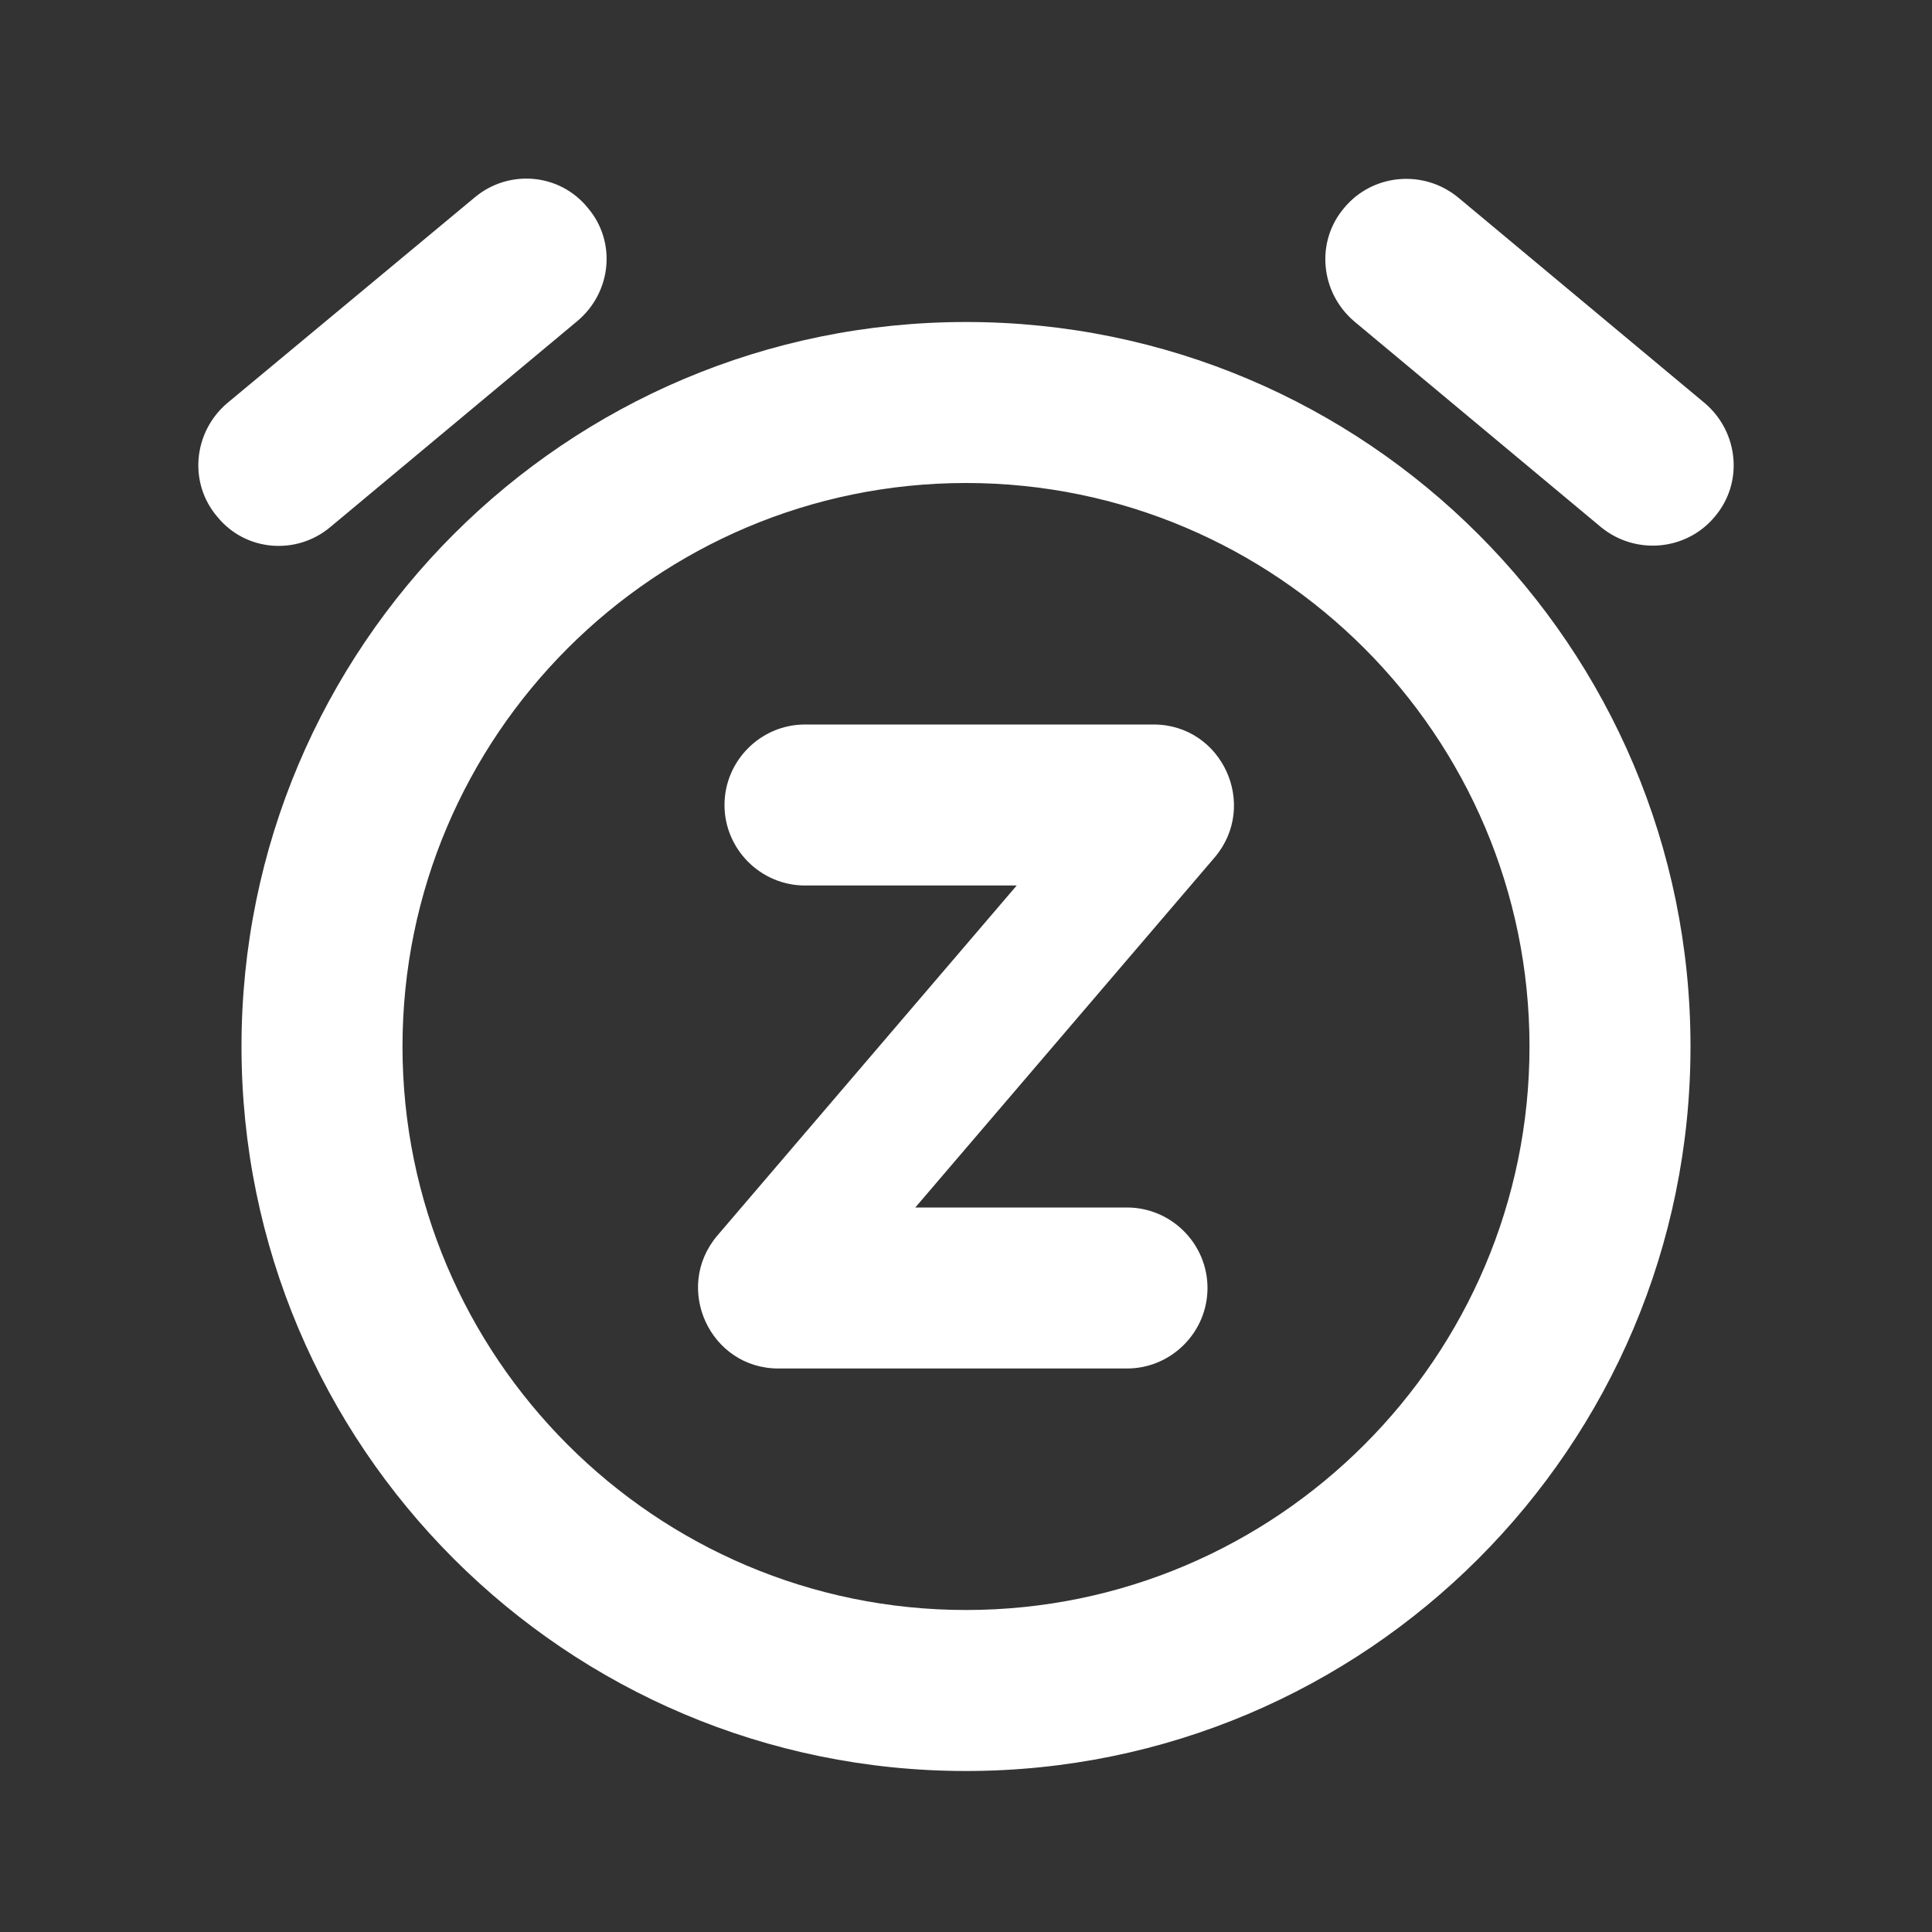 <svg width="24" height="24" viewBox="0 0 24 24" fill="none" xmlns="http://www.w3.org/2000/svg">
<rect x="0" y="0" width="24" height="24" fill="#333333" stroke="none"/>
<path fill-rule="evenodd" clip-rule="evenodd" d="M10 11H12.63L8.91 15.35C8.36 16 8.82 17 9.67 17H14C14.55 17 15 16.55 15 16C15 15.45 14.55 15 14 15H11.37L15.09 10.65C15.64 10 15.18 9 14.33 9H10C9.45 9 9 9.45 9 10C9 10.55 9.45 11 10 11ZM21.3 6.42C20.95 6.84 20.32 6.9 19.89 6.55L16.82 3.99C16.4 3.63 16.34 3 16.7 2.58C17.05 2.16 17.68 2.1 18.11 2.45L21.18 5.01C21.6 5.37 21.66 6 21.3 6.42ZM2.7 6.42C3.05 6.85 3.68 6.9 4.1 6.55L7.17 3.99C7.6 3.63 7.66 3 7.3 2.58C6.95 2.15 6.32 2.1 5.9 2.45L2.82 5.01C2.4 5.37 2.34 6 2.7 6.42ZM12 6C15.86 6 19 9.14 19 13C19 16.86 15.86 20 12 20C8.14 20 5 16.86 5 13C5 9.14 8.14 6 12 6V6ZM12 4C7.03 4 3 8.03 3 13C3 17.97 7.03 22 12 22C16.97 22 21 17.97 21 13C21 8.03 16.97 4 12 4Z" fill="white"/>
</svg>
